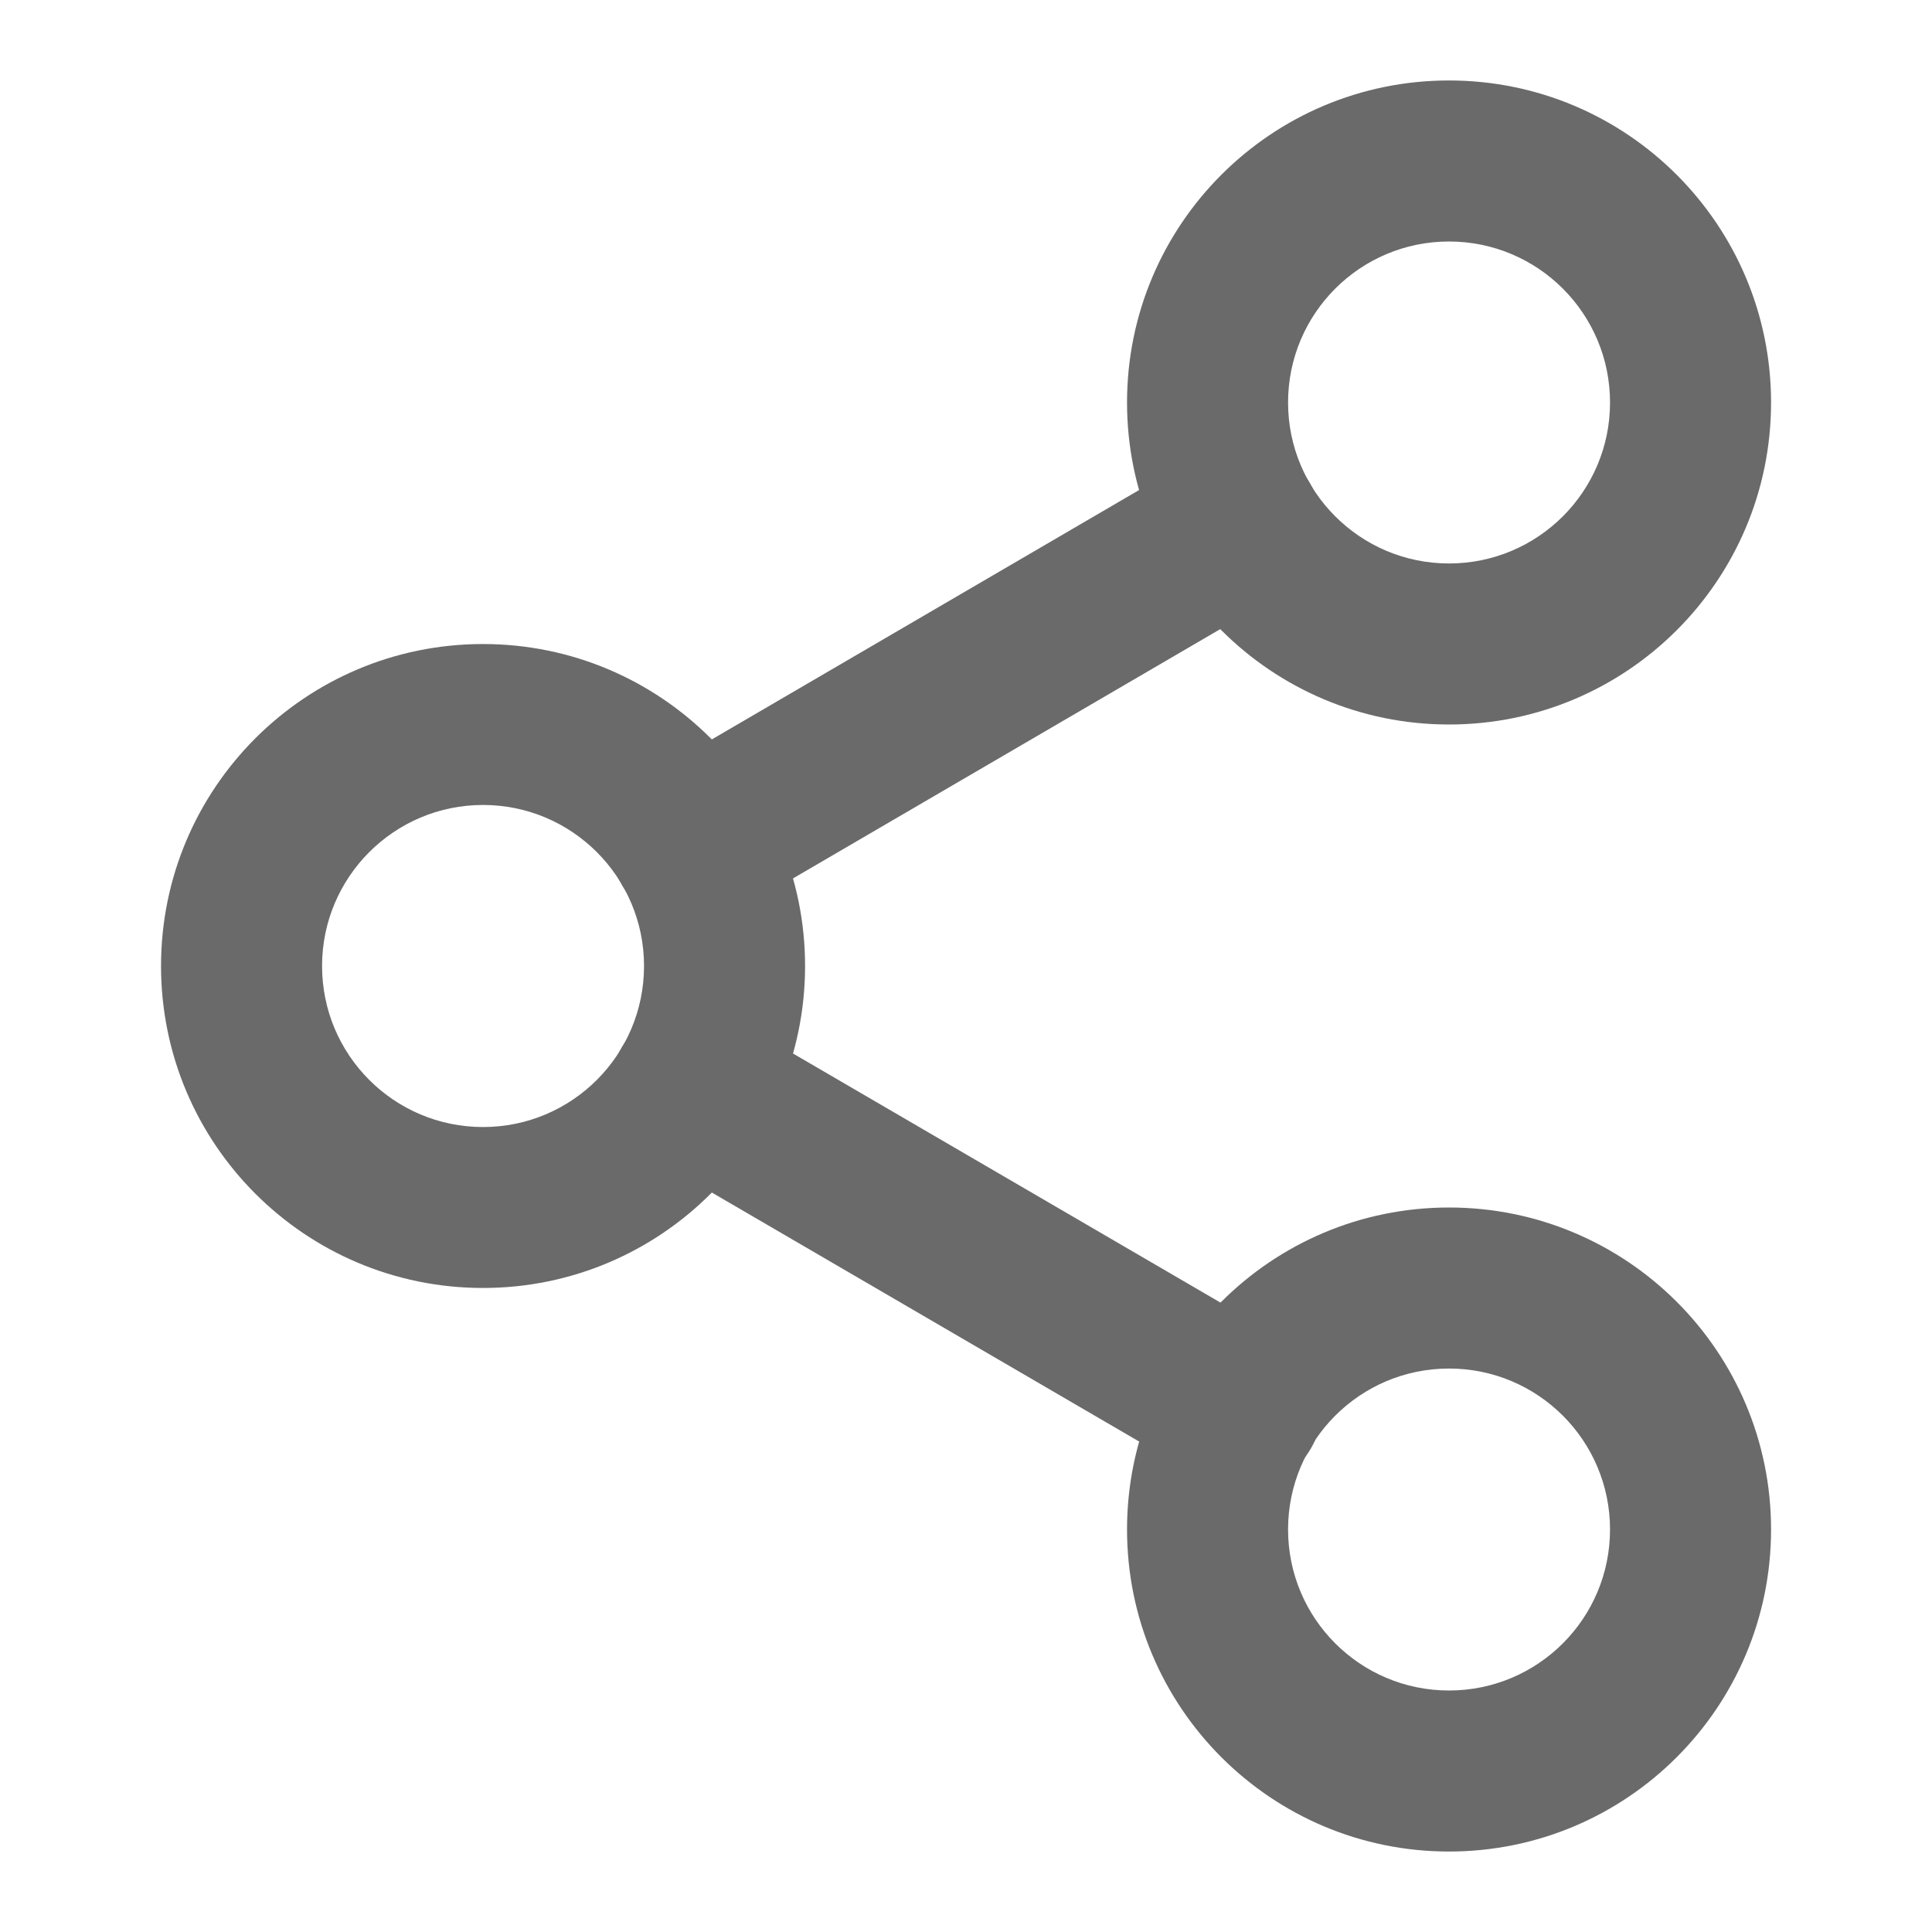 <svg xmlns="http://www.w3.org/2000/svg" width="20" height="20" viewBox="0 0 20 20" fill="none">
  <path fill-rule="evenodd" clip-rule="evenodd" d="M15 2.5C14.08 2.5 13.334 3.246 13.334 4.167C13.334 5.087 14.08 5.833 15 5.833C15.921 5.833 16.667 5.087 16.667 4.167C16.667 3.246 15.921 2.5 15 2.5ZM11.667 4.167C11.667 2.326 13.159 0.833 15 0.833C16.841 0.833 18.334 2.326 18.334 4.167C18.334 6.008 16.841 7.5 15 7.5C13.159 7.5 11.667 6.008 11.667 4.167Z" fill="#6A6A6A"/>
  <path fill-rule="evenodd" clip-rule="evenodd" d="M5 8.333C4.08 8.333 3.334 9.08 3.334 10C3.334 10.921 4.08 11.667 5 11.667C5.921 11.667 6.667 10.921 6.667 10C6.667 9.08 5.921 8.333 5 8.333ZM1.667 10C1.667 8.159 3.159 6.667 5 6.667C6.841 6.667 8.334 8.159 8.334 10C8.334 11.841 6.841 13.333 5 13.333C3.159 13.333 1.667 11.841 1.667 10Z" fill="#6A6A6A"/>
  <path fill-rule="evenodd" clip-rule="evenodd" d="M15 14.167C14.08 14.167 13.334 14.913 13.334 15.833C13.334 16.754 14.08 17.5 15 17.5C15.921 17.5 16.667 16.754 16.667 15.833C16.667 14.913 15.921 14.167 15 14.167ZM11.667 15.833C11.667 13.992 13.159 12.5 15 12.5C16.841 12.5 18.334 13.992 18.334 15.833C18.334 17.674 16.841 19.167 15 19.167C13.159 19.167 11.667 17.674 11.667 15.833Z" fill="#6A6A6A"/>
  <path fill-rule="evenodd" clip-rule="evenodd" d="M6.439 10.839C6.67 10.441 7.181 10.307 7.578 10.538L13.27 13.855C13.668 14.087 13.802 14.597 13.57 14.995C13.339 15.392 12.828 15.527 12.431 15.295L6.739 11.978C6.341 11.747 6.207 11.236 6.439 10.839Z" fill="#6A6A6A"/>
  <path fill-rule="evenodd" clip-rule="evenodd" d="M13.562 5.005C13.794 5.402 13.659 5.913 13.262 6.145L7.579 9.461C7.181 9.693 6.671 9.559 6.439 9.162C6.207 8.764 6.341 8.254 6.739 8.022L12.422 4.705C12.819 4.473 13.33 4.607 13.562 5.005Z" fill="#6A6A6A"/>
</svg>